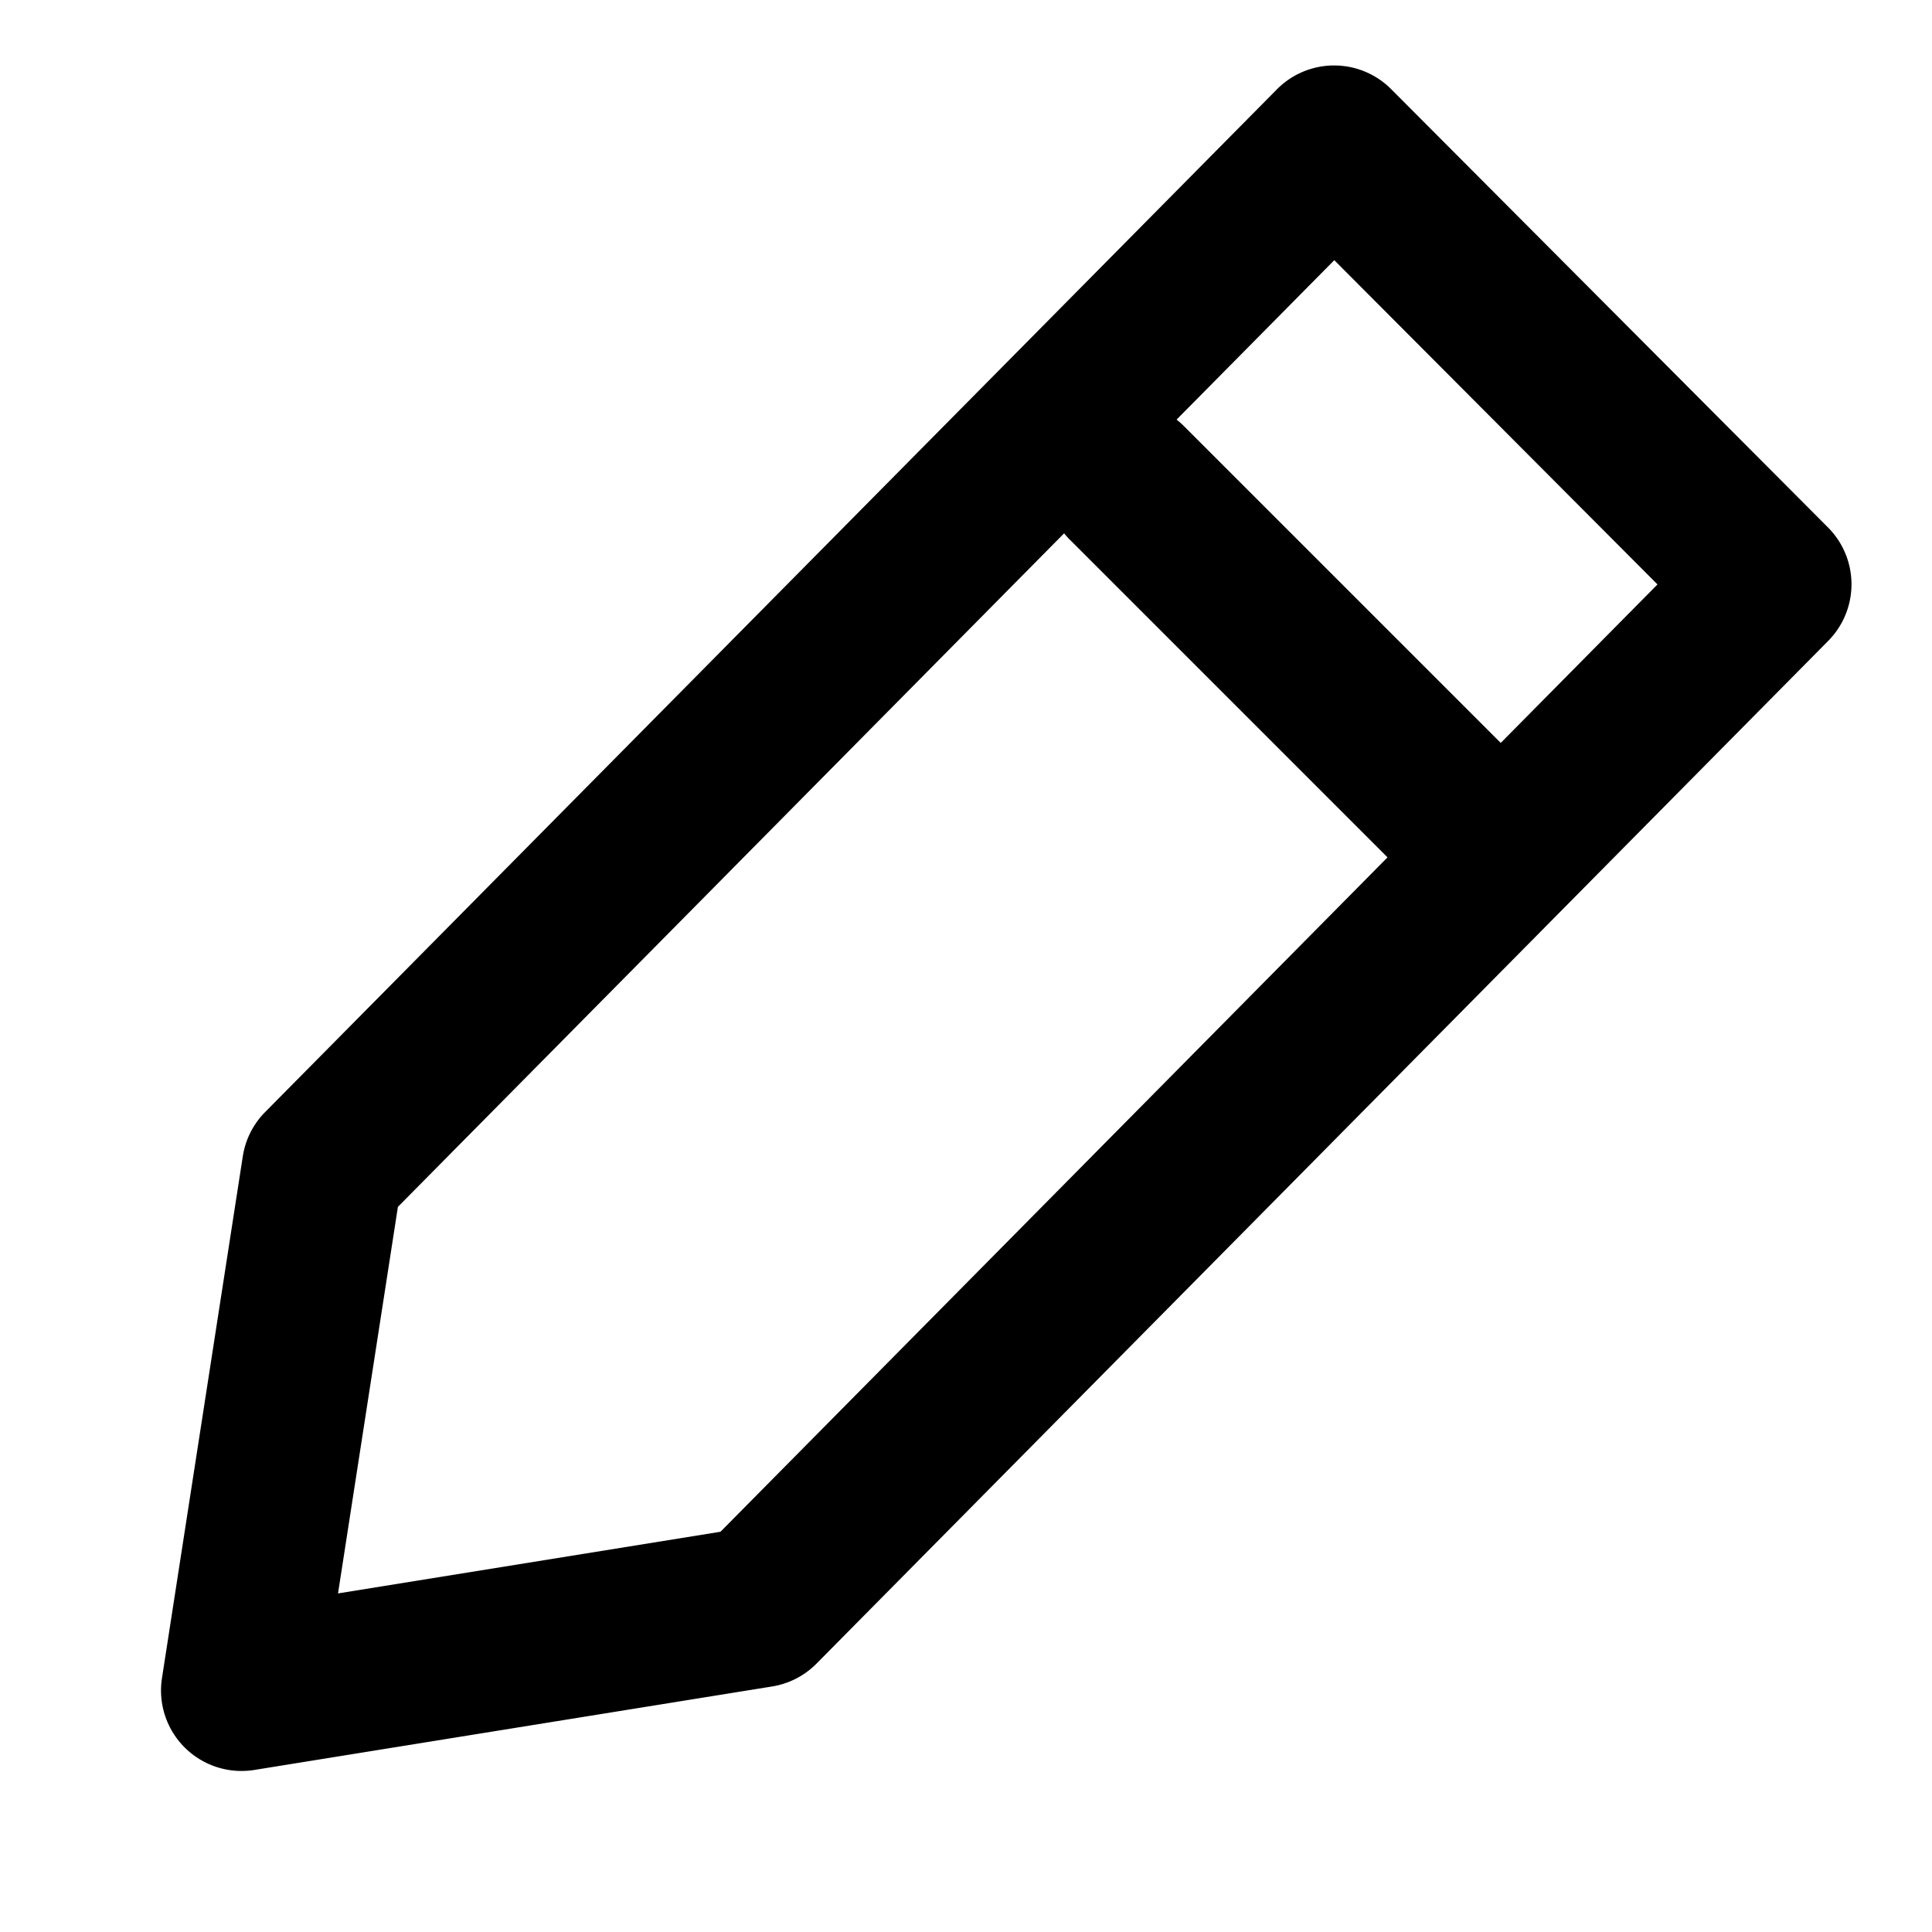 <svg xmlns="http://www.w3.org/2000/svg" width="16" height="16" viewBox="0 0 24 24"><path d="M10.143 20.666a1 1 0 0 1-.552.284l-6.432 1.037a1 1 0 0 1-1.147-1.14l1.004-6.482a1 1 0 0 1 .277-.55L15.862 1.11a1 1 0 0 1 1.419-.003l5.427 5.445a1 1 0 0 1 .003 1.409L10.143 20.666zM8.95 19.028L20.59 7.26l-4.015-4.028-11.632 11.76-.744 4.802 4.751-.766zm4.343-12.32a1 1 0 1 1 1.414-1.415l4 4a1 1 0 1 1-1.414 1.414l-4-4z"/></svg>